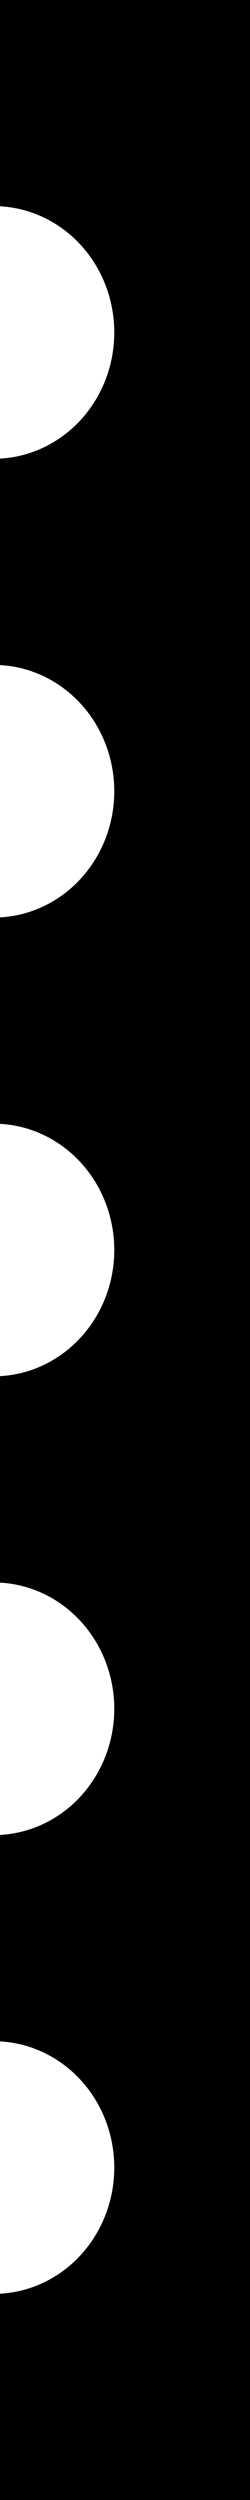 <?xml version="1.0" encoding="UTF-8" standalone="no"?>
<svg
   xml:space="preserve"
   viewBox="0 0 20 200"
   version="1.1"
   id="svg2"
   sodipodi:docname="ticket-edge-2-left.svg"
   width="20"
   height="200"
   inkscape:version="1.3.2 (091e20e, 2023-11-25)"
   xmlns:inkscape="http://www.inkscape.org/namespaces/inkscape"
   xmlns:sodipodi="http://sodipodi.sourceforge.net/DTD/sodipodi-0.dtd"
   xmlns="http://www.w3.org/2000/svg"
   xmlns:svg="http://www.w3.org/2000/svg"><defs
     id="defs2" /><sodipodi:namedview
     id="namedview2"
     pagecolor="#ffffff"
     bordercolor="#000000"
     borderopacity="0.25"
     inkscape:showpageshadow="2"
     inkscape:pageopacity="0.0"
     inkscape:pagecheckerboard="0"
     inkscape:deskcolor="#d1d1d1"
     showgrid="false"
     inkscape:zoom="1.3609015"
     inkscape:cx="-12.124316"
     inkscape:cy="234.40345"
     inkscape:window-width="1280"
     inkscape:window-height="449"
     inkscape:window-x="194"
     inkscape:window-y="240"
     inkscape:window-maximized="0"
     inkscape:current-layer="svg2" /><path
     d="M -0.493,0 H 40.493 V 36.701 73.404 110.105 146.808 183.509 200 H -0.493 V 183.509 A 9.635,10.107 0 0 0 9.142,173.405 9.635,10.107 0 0 0 -0.493,163.299 V 146.808 A 9.635,10.107 0 0 0 9.142,136.702 9.635,10.107 0 0 0 -0.493,126.598 V 110.105 A 9.635,10.107 0 0 0 9.142,100.001 9.635,10.107 0 0 0 -0.493,89.895 V 73.404 A 9.635,10.107 0 0 0 9.142,63.298 9.635,10.107 0 0 0 -0.493,53.194 V 36.701 A 9.635,10.107 0 0 0 9.142,26.597 9.635,10.107 0 0 0 -0.493,16.491 Z"
     style="stroke-width:2.405;stroke-linecap:square;stroke-linejoin:bevel;paint-order:stroke fill markers"
     id="path12" /></svg>
